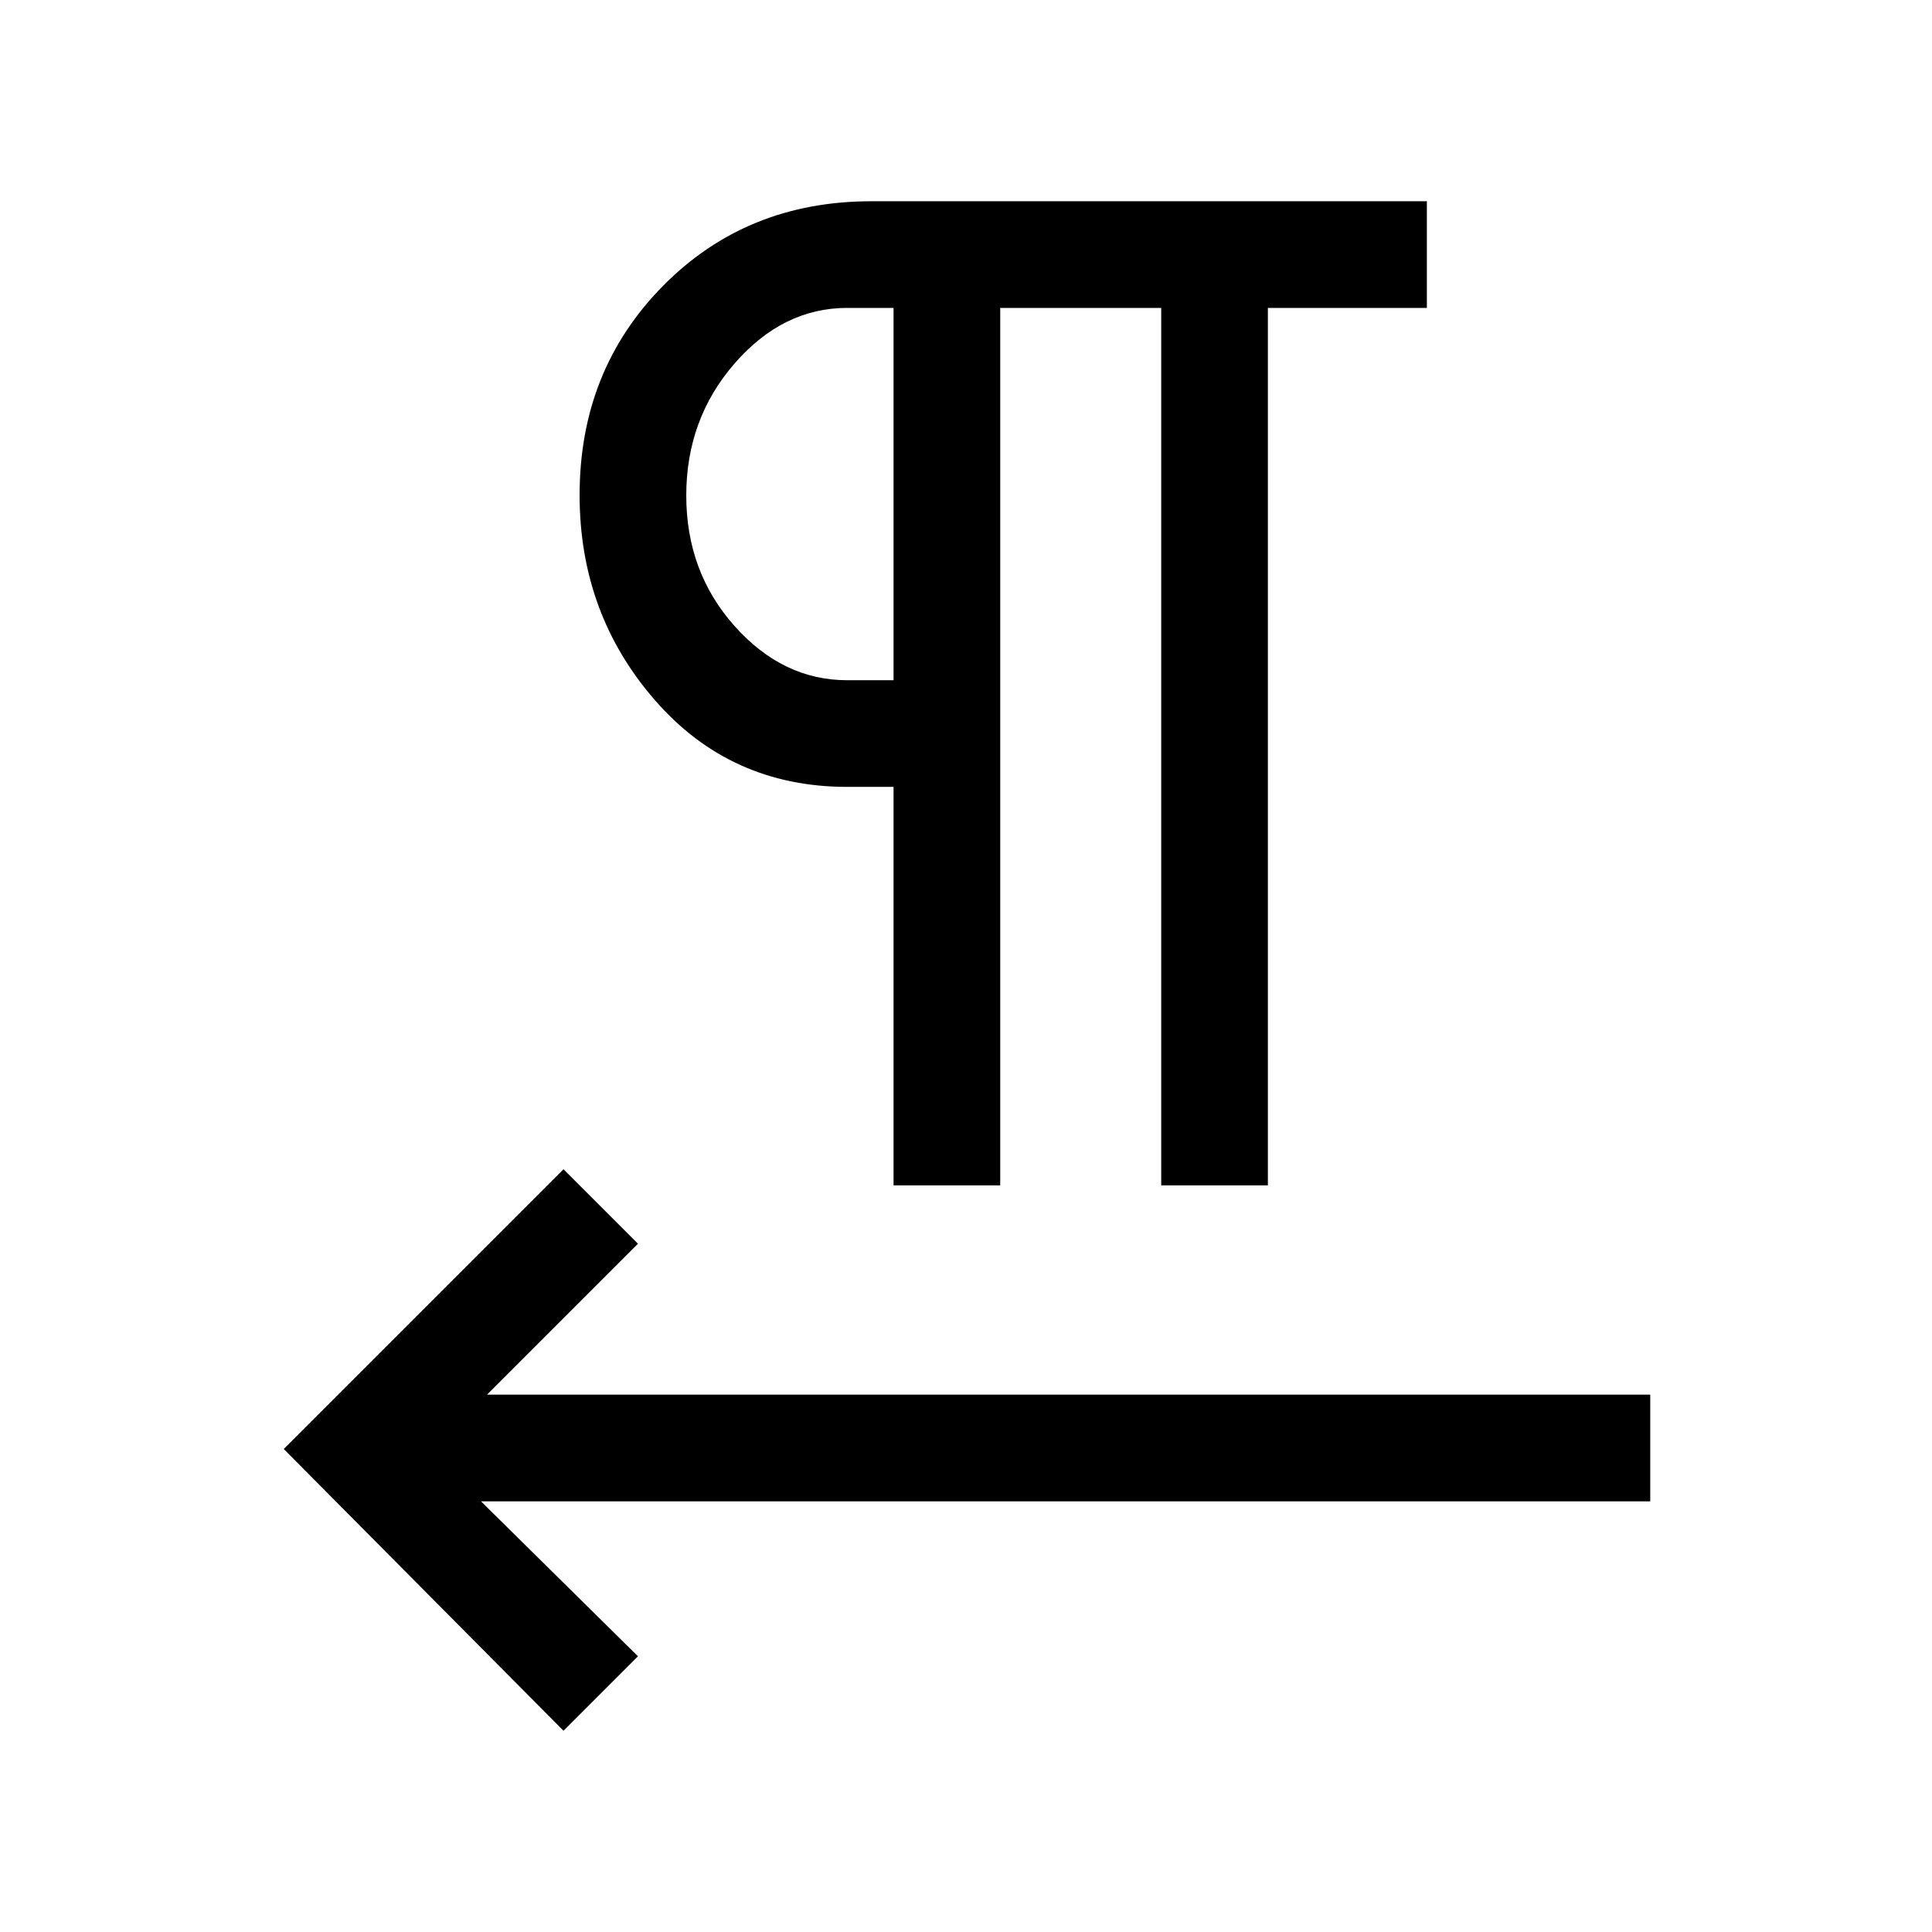 <svg xmlns="http://www.w3.org/2000/svg" height="24" viewBox="0 -960 960 960" width="24"><path d="M444-371v-198h-23q-58 0-95.5-43T288-714q0-62 41.5-104T433-860h276v53h-79v436h-53v-436h-80v436h-53ZM239-214l78 77-37 37-139-140 139-139 37 37-75 75h578v53H239Zm205-408v-185h-23q-32 0-56 27.62-24 27.61-24 65.57 0 37.97 24 64.89T421-622h23Zm0-92Z"/></svg>
